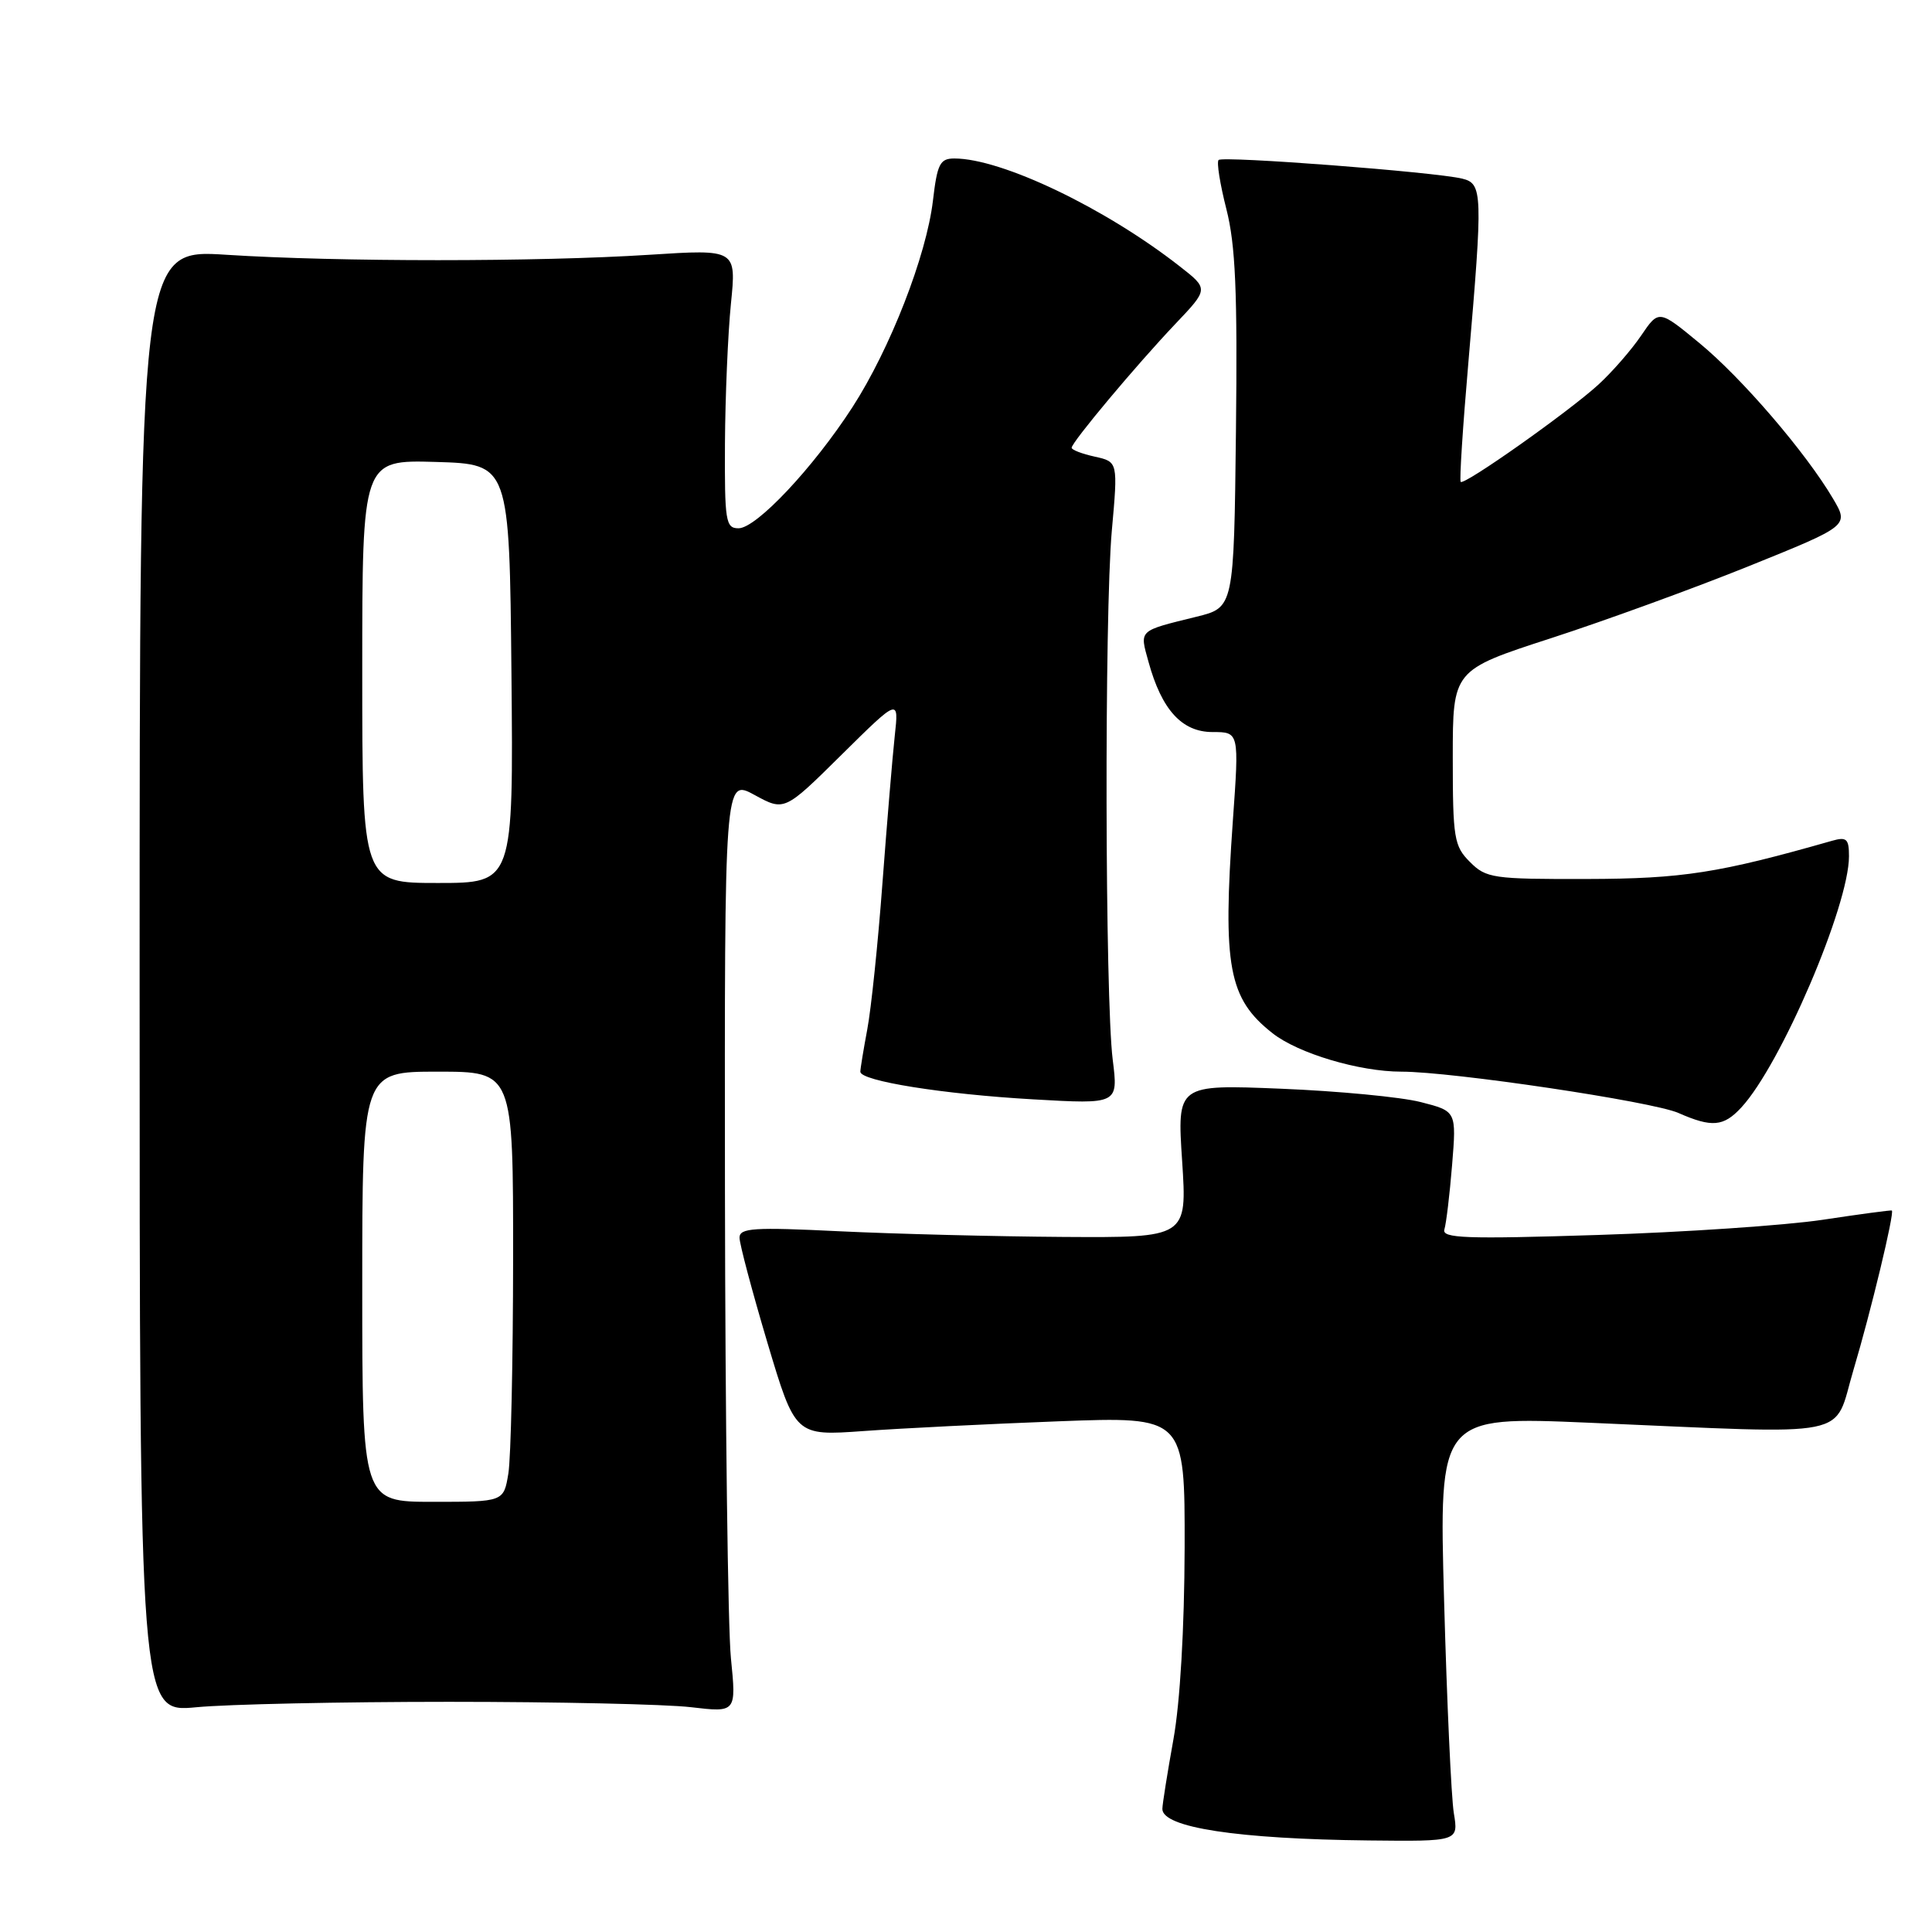 <?xml version="1.0" encoding="UTF-8" standalone="no"?>
<!DOCTYPE svg PUBLIC "-//W3C//DTD SVG 1.1//EN" "http://www.w3.org/Graphics/SVG/1.1/DTD/svg11.dtd" >
<svg xmlns="http://www.w3.org/2000/svg" xmlns:xlink="http://www.w3.org/1999/xlink" version="1.1" viewBox="0 0 256 256">
 <g >
 <path fill="currentColor"
d=" M 192.64 240.25 C 192.30 238.19 191.72 225.51 191.35 212.09 C 190.67 187.67 190.67 187.67 210.59 188.52 C 246.29 190.05 242.84 190.74 245.60 181.50 C 247.88 173.87 251.06 160.66 250.68 160.40 C 250.58 160.33 246.45 160.88 241.50 161.63 C 236.55 162.37 223.15 163.28 211.72 163.64 C 194.17 164.20 191.02 164.08 191.39 162.90 C 191.63 162.13 192.09 158.29 192.41 154.37 C 192.99 147.24 192.99 147.24 188.25 146.03 C 185.64 145.36 177.31 144.57 169.74 144.26 C 155.97 143.70 155.97 143.70 156.64 153.85 C 157.30 164.00 157.30 164.00 140.90 163.90 C 131.88 163.84 118.54 163.50 111.25 163.15 C 99.85 162.59 98.00 162.71 97.99 164.00 C 97.99 164.82 99.65 171.07 101.68 177.89 C 105.38 190.27 105.38 190.27 114.44 189.62 C 119.42 189.26 131.04 188.68 140.25 188.33 C 157.00 187.70 157.00 187.70 156.97 205.10 C 156.94 215.76 156.37 225.60 155.48 230.50 C 154.69 234.90 154.03 239.03 154.02 239.68 C 153.98 242.15 163.93 243.68 181.38 243.87 C 193.26 244.00 193.26 244.00 192.64 240.25 Z  M 59.50 225.50 C 73.80 225.50 88.22 225.82 91.54 226.21 C 97.57 226.92 97.57 226.92 96.85 219.71 C 96.45 215.75 96.10 187.90 96.06 157.83 C 96.00 103.17 96.00 103.17 99.97 105.33 C 103.94 107.50 103.94 107.50 111.52 100.00 C 119.11 92.50 119.11 92.50 118.56 97.50 C 118.26 100.25 117.53 109.03 116.93 117.00 C 116.34 124.97 115.43 133.70 114.92 136.39 C 114.42 139.07 114.00 141.60 114.00 142.01 C 114.00 143.23 124.97 144.99 136.90 145.67 C 148.18 146.32 148.18 146.32 147.44 140.41 C 146.42 132.22 146.33 81.49 147.32 70.34 C 148.14 61.19 148.14 61.19 145.07 60.51 C 143.38 60.14 142.00 59.61 142.00 59.33 C 142.00 58.60 150.60 48.33 155.77 42.89 C 160.15 38.28 160.15 38.28 156.32 35.29 C 146.44 27.56 132.73 21.00 126.46 21.00 C 124.55 21.00 124.19 21.71 123.62 26.58 C 122.76 33.87 117.95 46.22 112.95 53.96 C 107.76 61.98 100.22 70.00 97.86 70.00 C 96.15 70.00 96.01 69.08 96.06 58.75 C 96.10 52.56 96.45 44.24 96.85 40.26 C 97.58 33.02 97.58 33.02 86.04 33.76 C 71.27 34.71 44.75 34.71 30.00 33.76 C 18.50 33.02 18.50 33.02 18.50 129.98 C 18.50 226.93 18.50 226.93 26.00 226.22 C 30.12 225.82 45.20 225.50 59.50 225.50 Z  M 230.73 146.75 C 235.97 141.09 245.00 120.01 245.00 113.46 C 245.00 111.14 244.68 110.86 242.75 111.41 C 227.75 115.69 222.94 116.44 210.28 116.47 C 197.83 116.50 196.92 116.37 194.78 114.22 C 192.67 112.12 192.50 111.08 192.50 100.37 C 192.50 88.79 192.50 88.79 205.50 84.57 C 212.65 82.25 224.46 77.95 231.75 75.01 C 245.00 69.66 245.00 69.66 242.89 66.08 C 239.29 59.97 230.80 50.08 225.17 45.45 C 219.80 41.02 219.80 41.02 217.45 44.48 C 216.16 46.38 213.62 49.29 211.80 50.96 C 207.85 54.57 194.01 64.35 193.55 63.85 C 193.37 63.66 193.83 56.53 194.57 48.00 C 196.50 25.52 196.46 24.33 193.75 23.67 C 190.17 22.79 162.03 20.64 161.47 21.20 C 161.19 21.47 161.66 24.40 162.50 27.70 C 163.71 32.43 163.98 38.63 163.77 57.10 C 163.50 80.50 163.50 80.50 158.54 81.72 C 150.76 83.64 151.00 83.42 152.18 87.69 C 153.93 94.06 156.61 97.00 160.67 97.00 C 164.20 97.00 164.20 97.00 163.36 108.75 C 161.99 128.10 162.78 132.32 168.62 136.91 C 172.01 139.58 180.12 142.00 185.69 142.00 C 192.42 142.00 218.92 145.95 222.39 147.47 C 226.84 149.43 228.38 149.29 230.73 146.75 Z  M 48.00 170.50 C 48.00 142.00 48.00 142.00 58.00 142.00 C 68.00 142.00 68.00 142.00 67.99 166.75 C 67.98 180.36 67.70 193.19 67.36 195.25 C 66.74 199.00 66.74 199.00 57.37 199.00 C 48.00 199.00 48.00 199.00 48.00 170.50 Z  M 48.00 88.96 C 48.00 60.93 48.00 60.93 57.75 61.21 C 67.50 61.50 67.50 61.50 67.77 89.25 C 68.03 117.00 68.03 117.00 58.02 117.00 C 48.00 117.00 48.00 117.00 48.00 88.96 Z "/>
</g>
</svg>